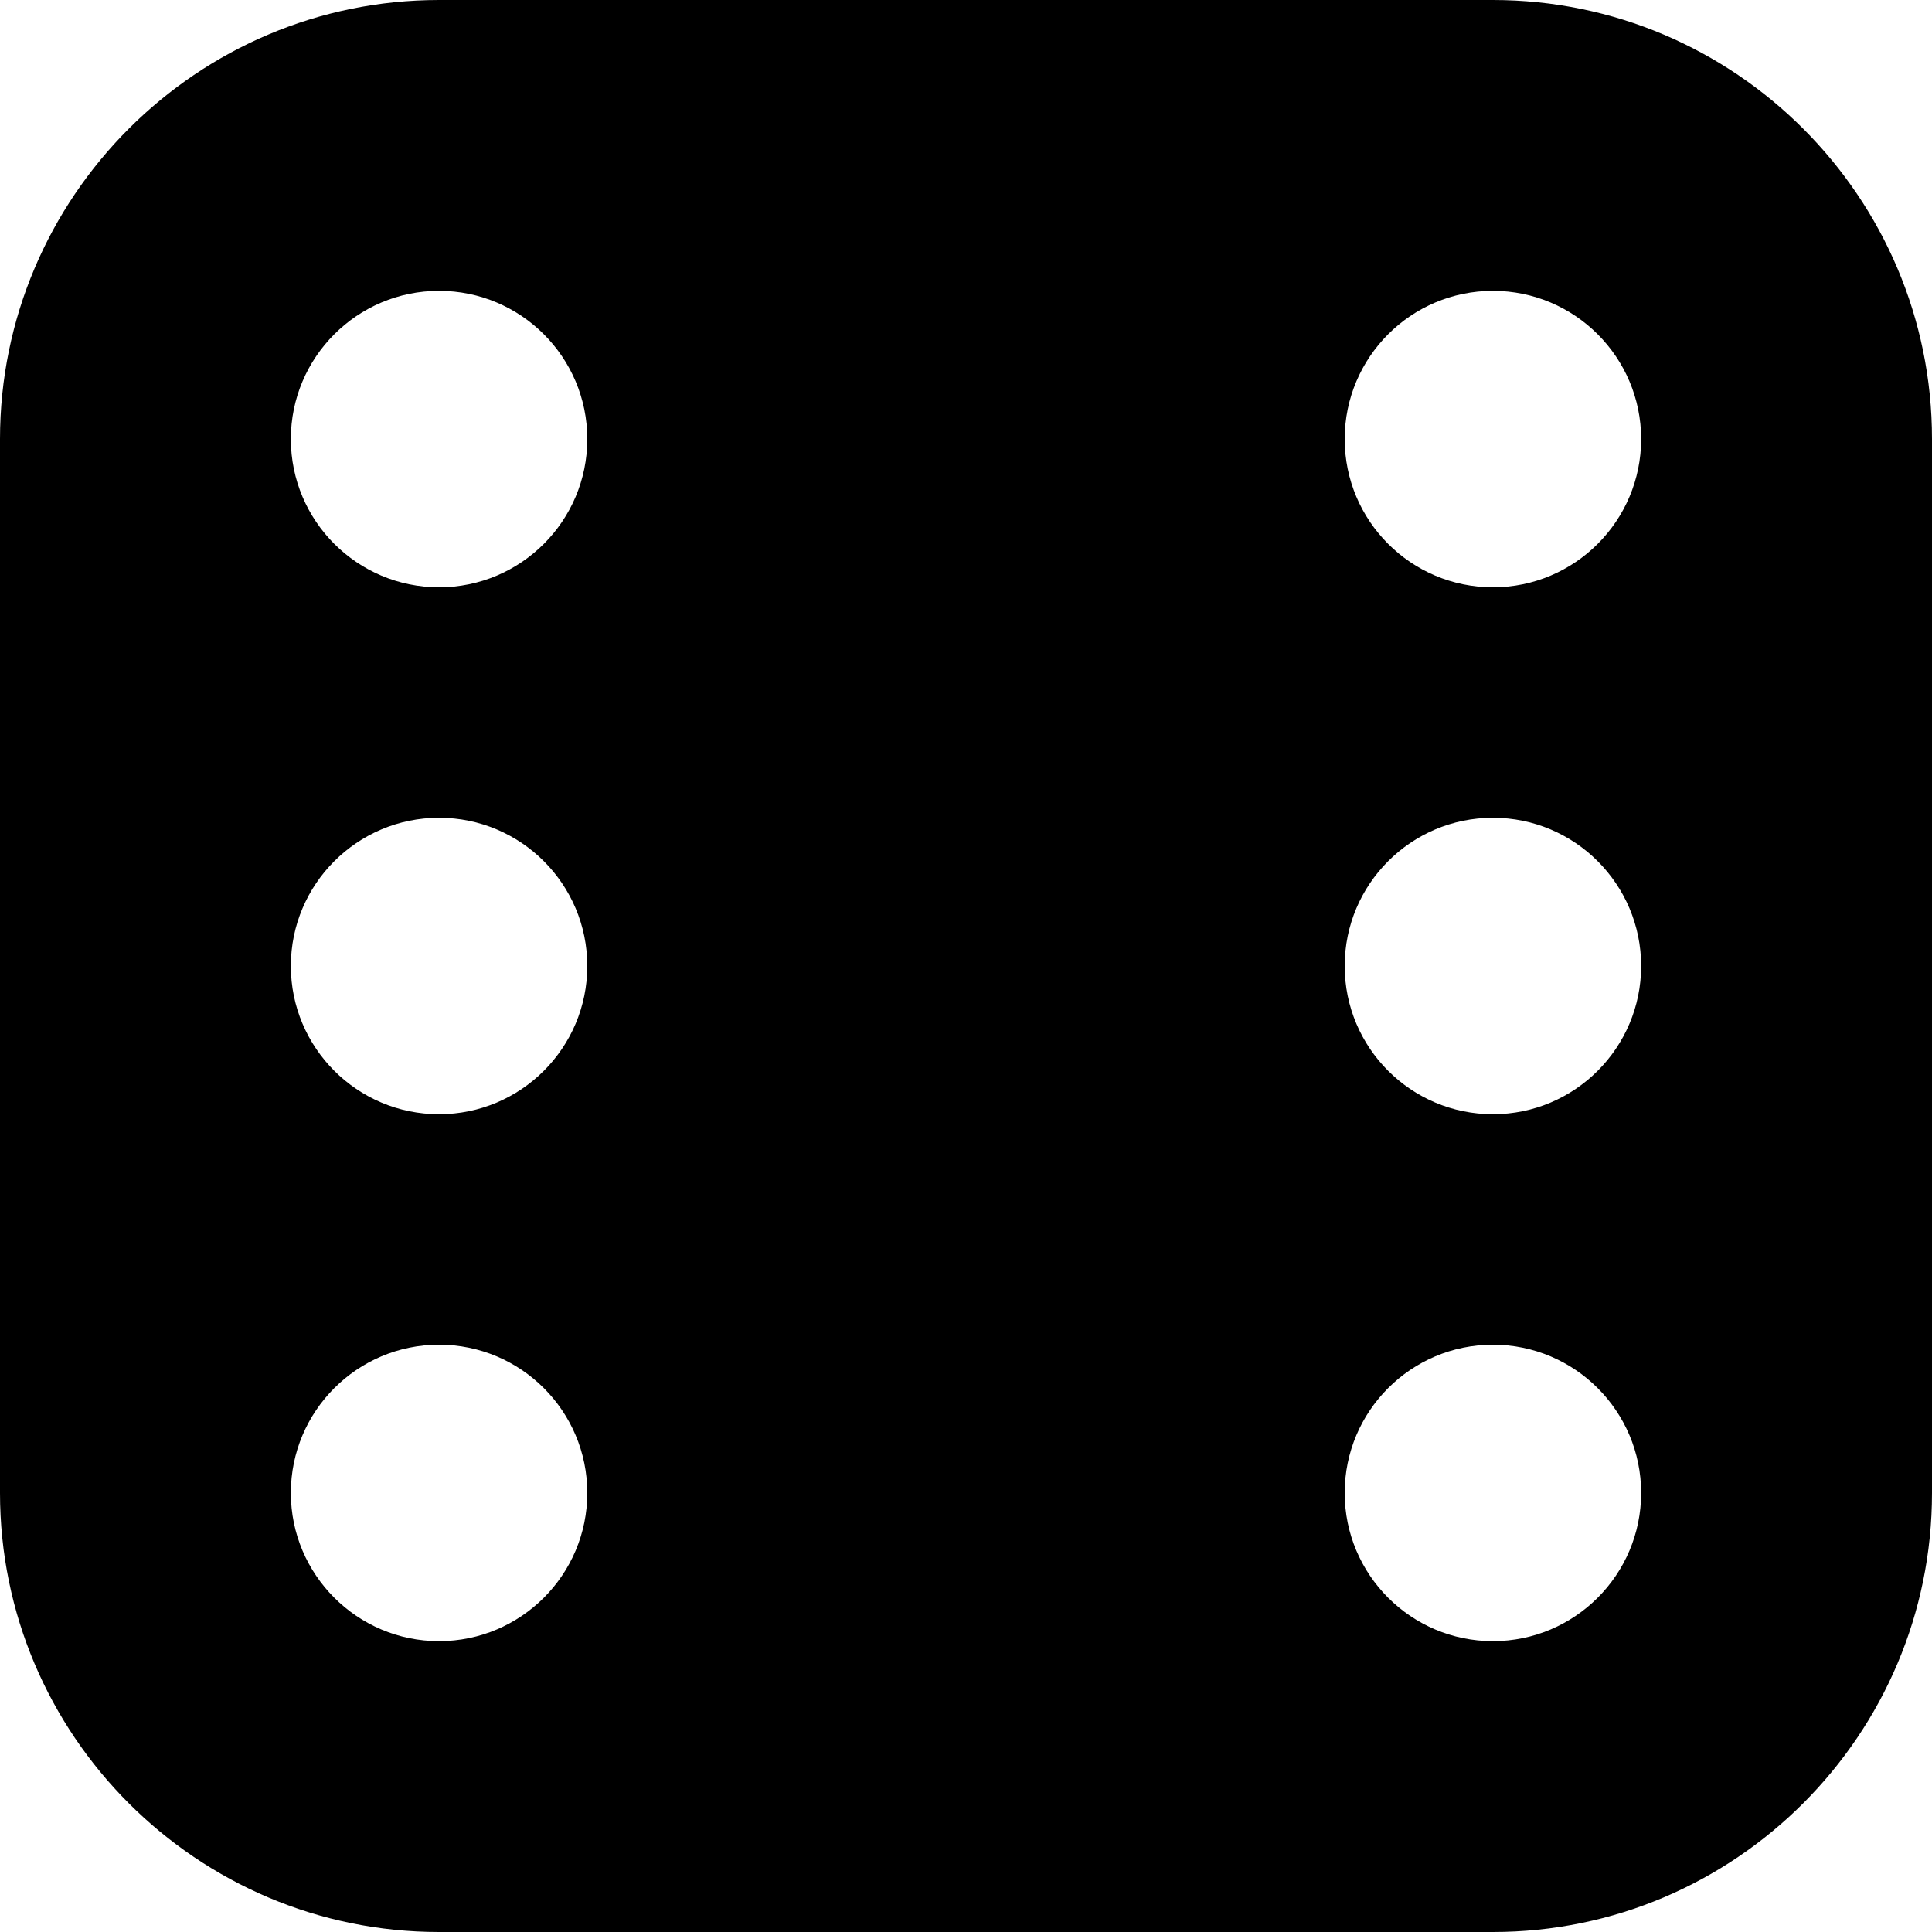 <?xml version="1.0" encoding="UTF-8"?>
<svg id="Layer_1" data-name="Layer 1" xmlns="http://www.w3.org/2000/svg" viewBox="0 0 128 128">
  <path d="m98.91,0H29.09C13.05,0,0,13.05,0,29.09v69.82c0,16.04,13.05,29.09,29.09,29.09h69.82c16.04,0,29.09-13.05,29.09-29.09V29.09c0-16.04-13.05-29.09-29.09-29.09ZM19.27,98.91c0-5.42,4.4-9.82,9.82-9.82s9.82,4.4,9.82,9.82-4.4,9.82-9.82,9.82-9.82-4.4-9.82-9.82ZM38.91,29.09c0,5.42-4.4,9.82-9.82,9.82s-9.82-4.4-9.82-9.82,4.4-9.82,9.82-9.82,9.82,4.4,9.82,9.82Zm0,34.91c0,5.42-4.4,9.82-9.82,9.82s-9.82-4.4-9.82-9.82,4.4-9.82,9.82-9.82,9.82,4.4,9.82,9.82Zm50.18,34.91c0-5.42,4.4-9.82,9.82-9.82s9.82,4.4,9.82,9.82-4.4,9.82-9.82,9.82-9.82-4.4-9.82-9.82Zm0-34.91c0-5.42,4.4-9.82,9.82-9.82s9.82,4.4,9.82,9.82-4.4,9.82-9.82,9.82-9.82-4.4-9.82-9.82Zm9.82-25.09c-5.42,0-9.82-4.4-9.82-9.82s4.4-9.82,9.82-9.82,9.82,4.4,9.82,9.82-4.4,9.82-9.82,9.82Z"/>
</svg>
